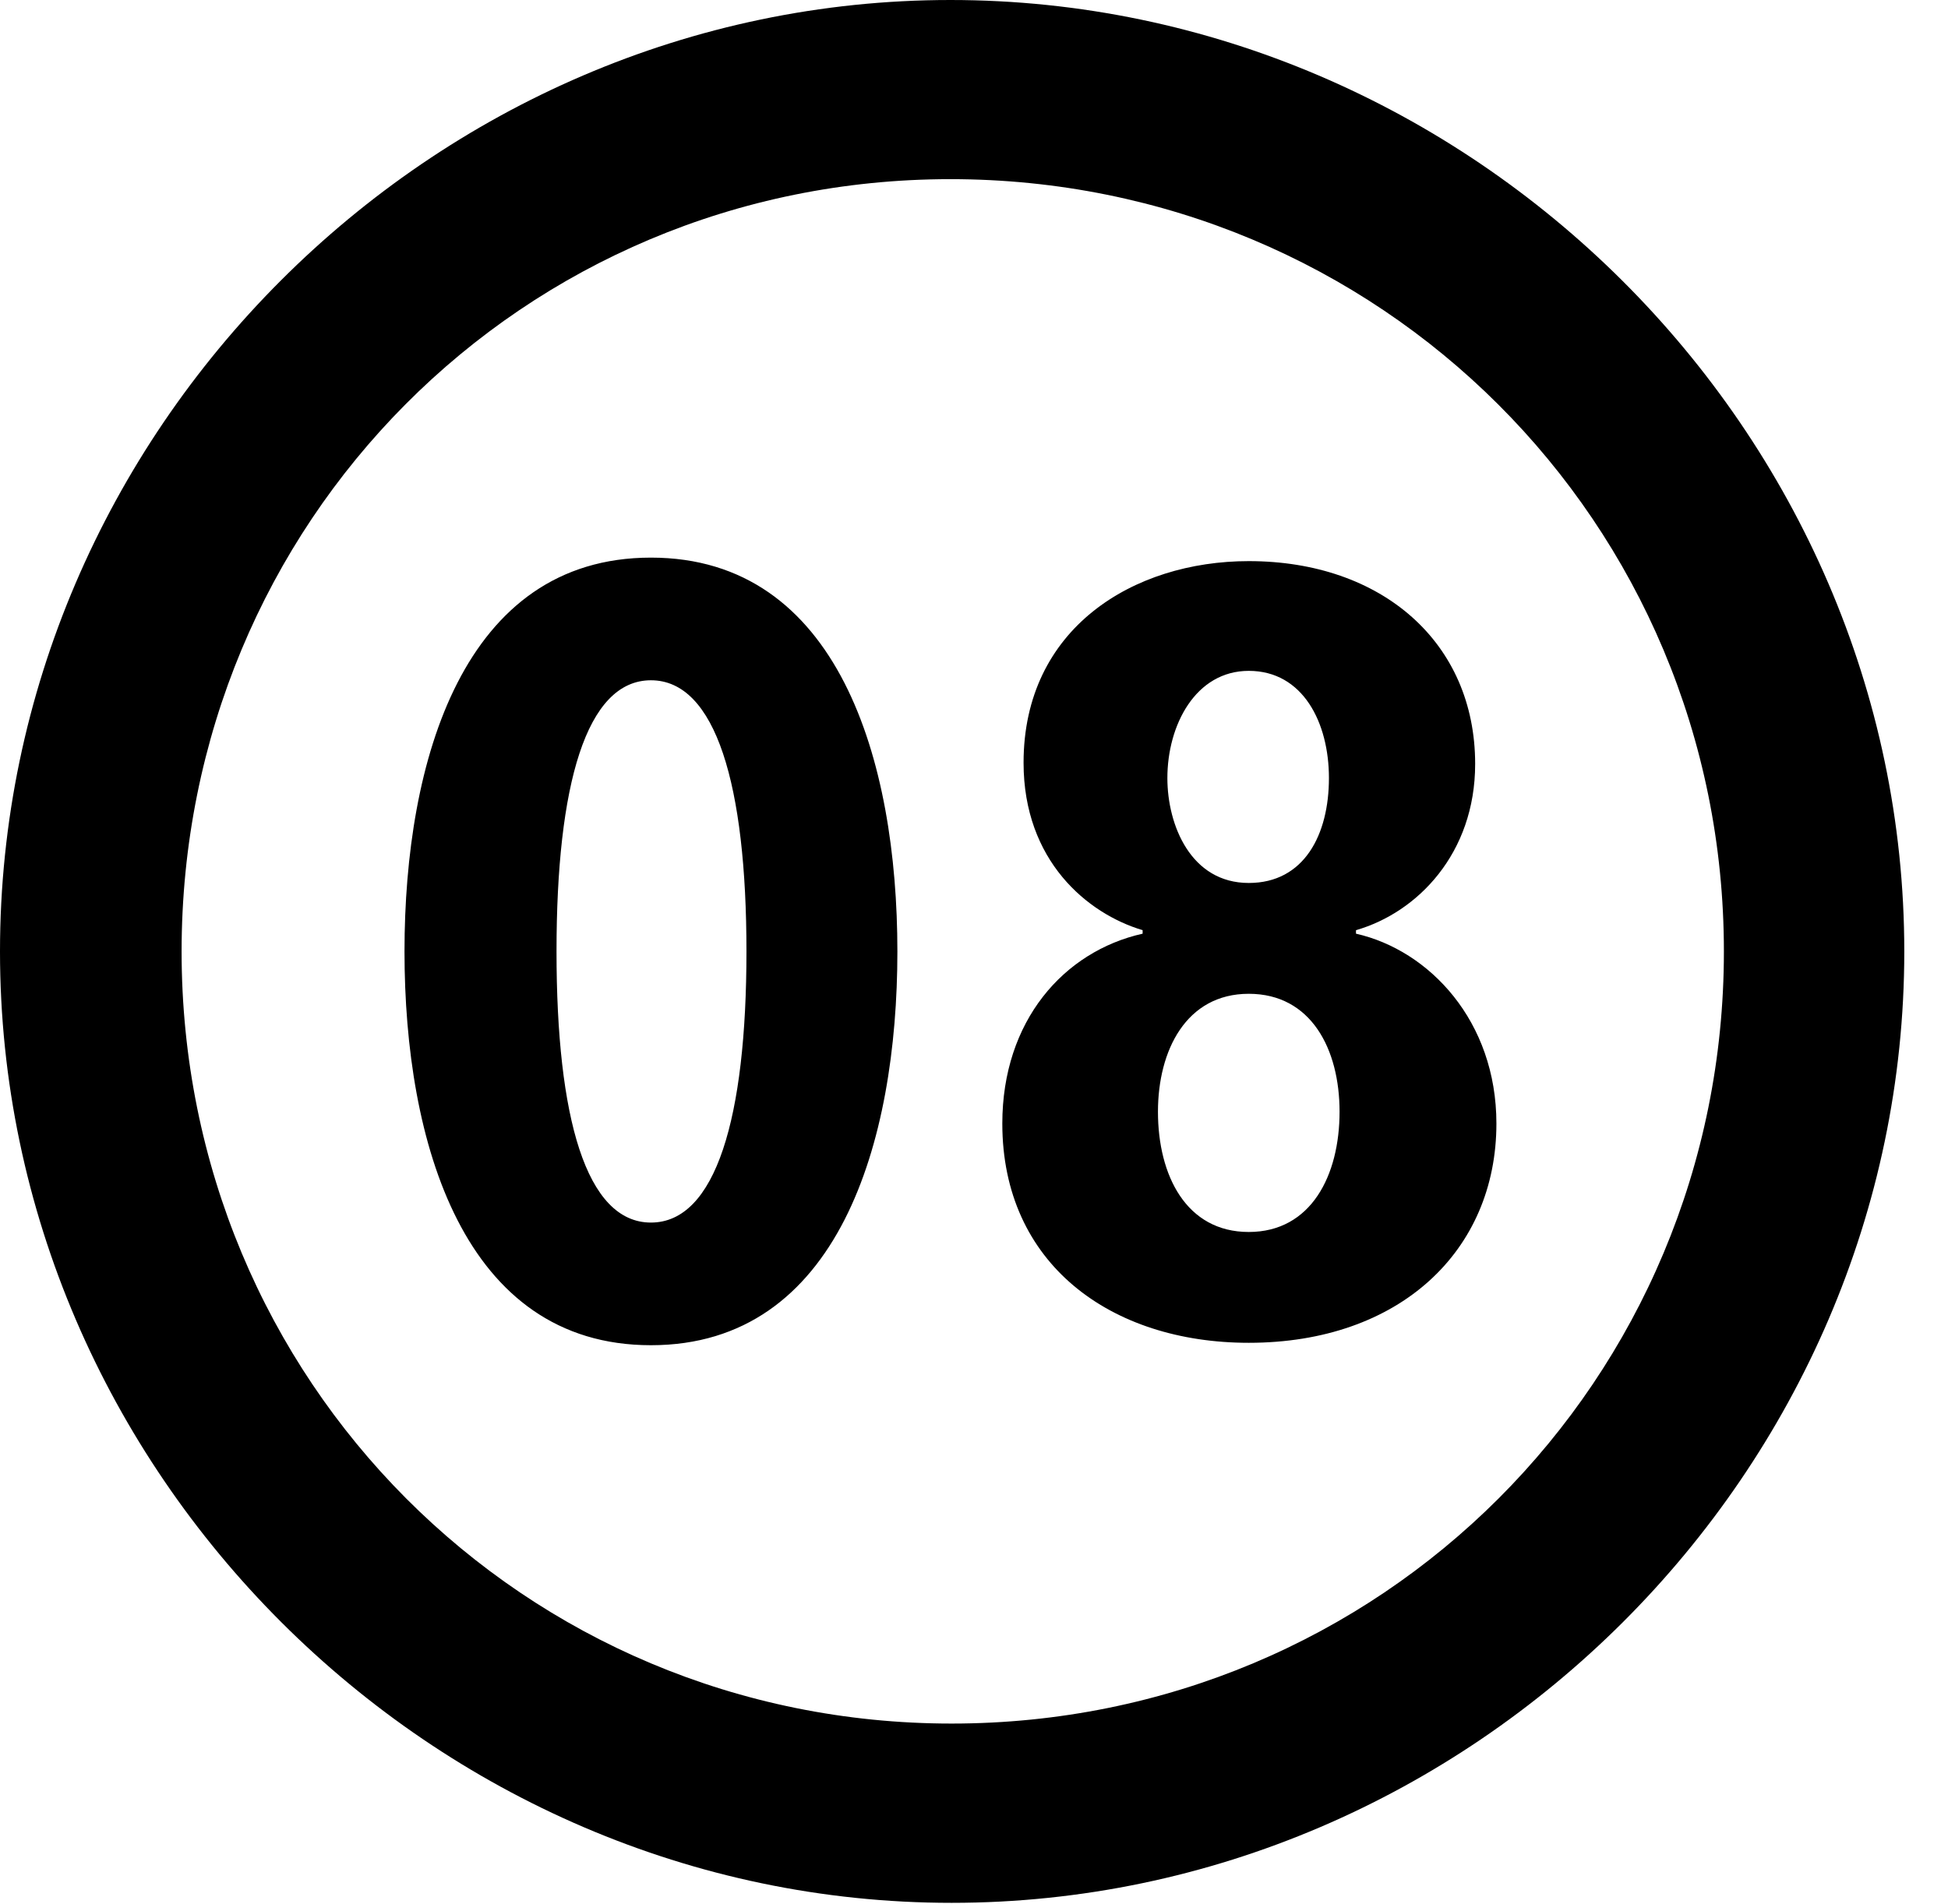 <svg version="1.1" xmlns="http://www.w3.org/2000/svg" xmlns:xlink="http://www.w3.org/1999/xlink" width="16.133" height="15.771" viewBox="0 0 16.133 15.771">
 <g>
  <rect height="15.771" opacity="0" width="16.133" x="0" y="0"/>
  <path d="M7.881 15.762C12.188 15.762 15.771 12.188 15.771 7.881C15.771 3.574 12.178 0 7.871 0C3.574 0 0 3.574 0 7.881C0 12.188 3.584 15.762 7.881 15.762ZM7.881 14.277C4.336 14.277 1.504 11.435 1.504 7.881C1.504 4.326 4.326 1.484 7.871 1.484C11.426 1.484 14.277 4.326 14.277 7.881C14.277 11.435 11.435 14.277 7.881 14.277Z" fill="currentColor"/>
  <path d="M5.391 11.143C6.943 11.143 7.432 9.463 7.432 7.881C7.432 6.299 6.943 4.619 5.391 4.619C3.838 4.619 3.35 6.299 3.35 7.881C3.35 9.463 3.838 11.143 5.391 11.143ZM5.391 10.127C4.854 10.127 4.609 9.258 4.609 7.881C4.609 6.504 4.854 5.635 5.391 5.635C5.928 5.635 6.182 6.504 6.182 7.881C6.182 9.258 5.928 10.127 5.391 10.127ZM10.342 11.123C11.592 11.123 12.393 10.361 12.393 9.307C12.393 8.457 11.836 7.871 11.23 7.734L11.23 7.705C11.738 7.559 12.217 7.07 12.217 6.328C12.217 5.322 11.445 4.648 10.342 4.648C9.385 4.648 8.477 5.205 8.477 6.318C8.477 7.129 9.004 7.568 9.463 7.705L9.463 7.734C8.809 7.881 8.301 8.457 8.301 9.307C8.301 10.469 9.199 11.123 10.342 11.123ZM10.342 7.314C9.863 7.314 9.668 6.836 9.668 6.445C9.668 6.006 9.902 5.557 10.342 5.557C10.791 5.557 11.006 5.986 11.006 6.445C11.006 6.914 10.801 7.314 10.342 7.314ZM10.342 10.205C9.824 10.205 9.59 9.736 9.59 9.209C9.59 8.701 9.824 8.232 10.342 8.232C10.859 8.232 11.094 8.691 11.094 9.209C11.094 9.736 10.859 10.205 10.342 10.205Z" fill="currentColor"/>
 </g>
</svg>
